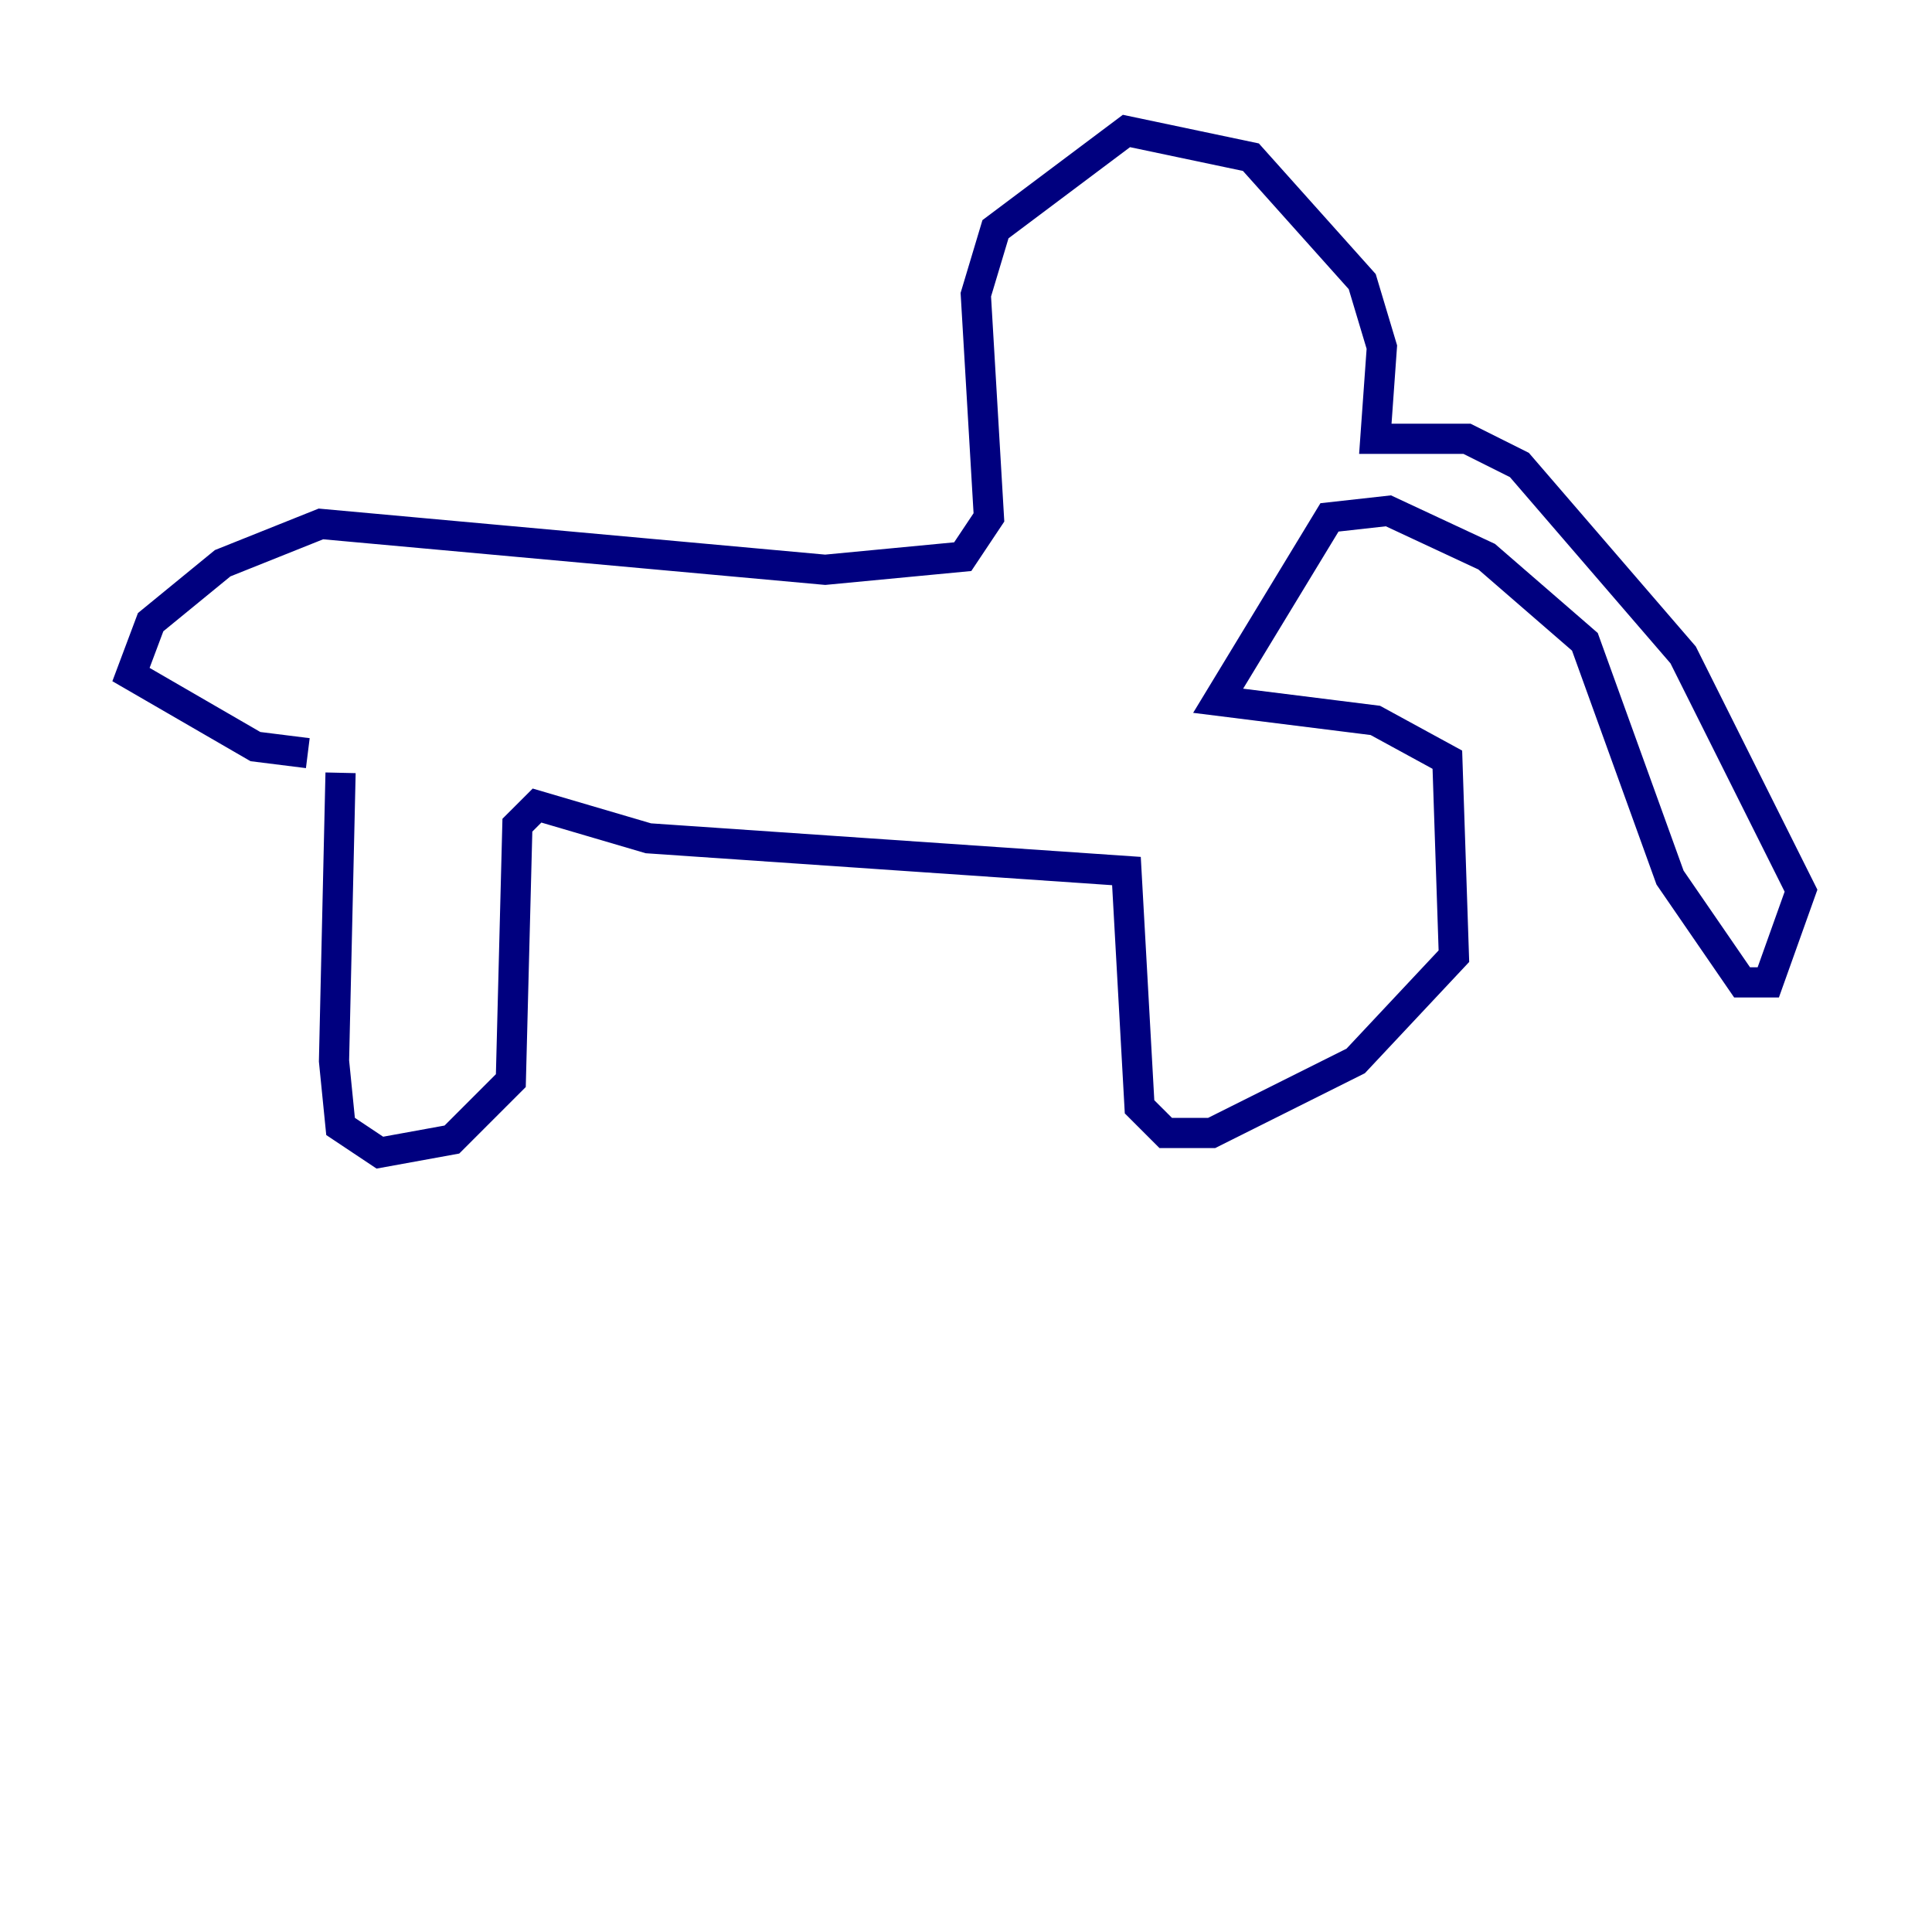 <?xml version="1.0" encoding="utf-8" ?>
<svg baseProfile="tiny" height="128" version="1.2" viewBox="0,0,128,128" width="128" xmlns="http://www.w3.org/2000/svg" xmlns:ev="http://www.w3.org/2001/xml-events" xmlns:xlink="http://www.w3.org/1999/xlink"><defs /><polyline fill="none" points="22.563,51.2 22.129,70.291 22.563,74.63 25.166,76.366 29.939,75.498 33.844,71.593 34.278,54.671 35.58,53.37 42.956,55.539 74.63,57.709 75.498,73.329 77.234,75.064 80.271,75.064 89.817,70.291 96.325,63.349 95.891,50.332 91.119,47.729 80.705,46.427 88.081,34.278 91.986,33.844 98.495,36.881 105.003,42.522 110.644,58.142 115.417,65.085 117.153,65.085 119.322,59.01 111.512,43.39 100.664,30.807 97.193,29.071 91.119,29.071 91.552,22.997 90.251,18.658 82.875,10.414 74.63,8.678 65.953,15.186 64.651,19.525 65.519,34.278 63.783,36.881 54.671,37.749 21.261,34.712 14.752,37.315 9.98,41.22 8.678,44.691 16.922,49.464 20.393,49.898" stroke="#00007f" stroke-width="2" /></svg>